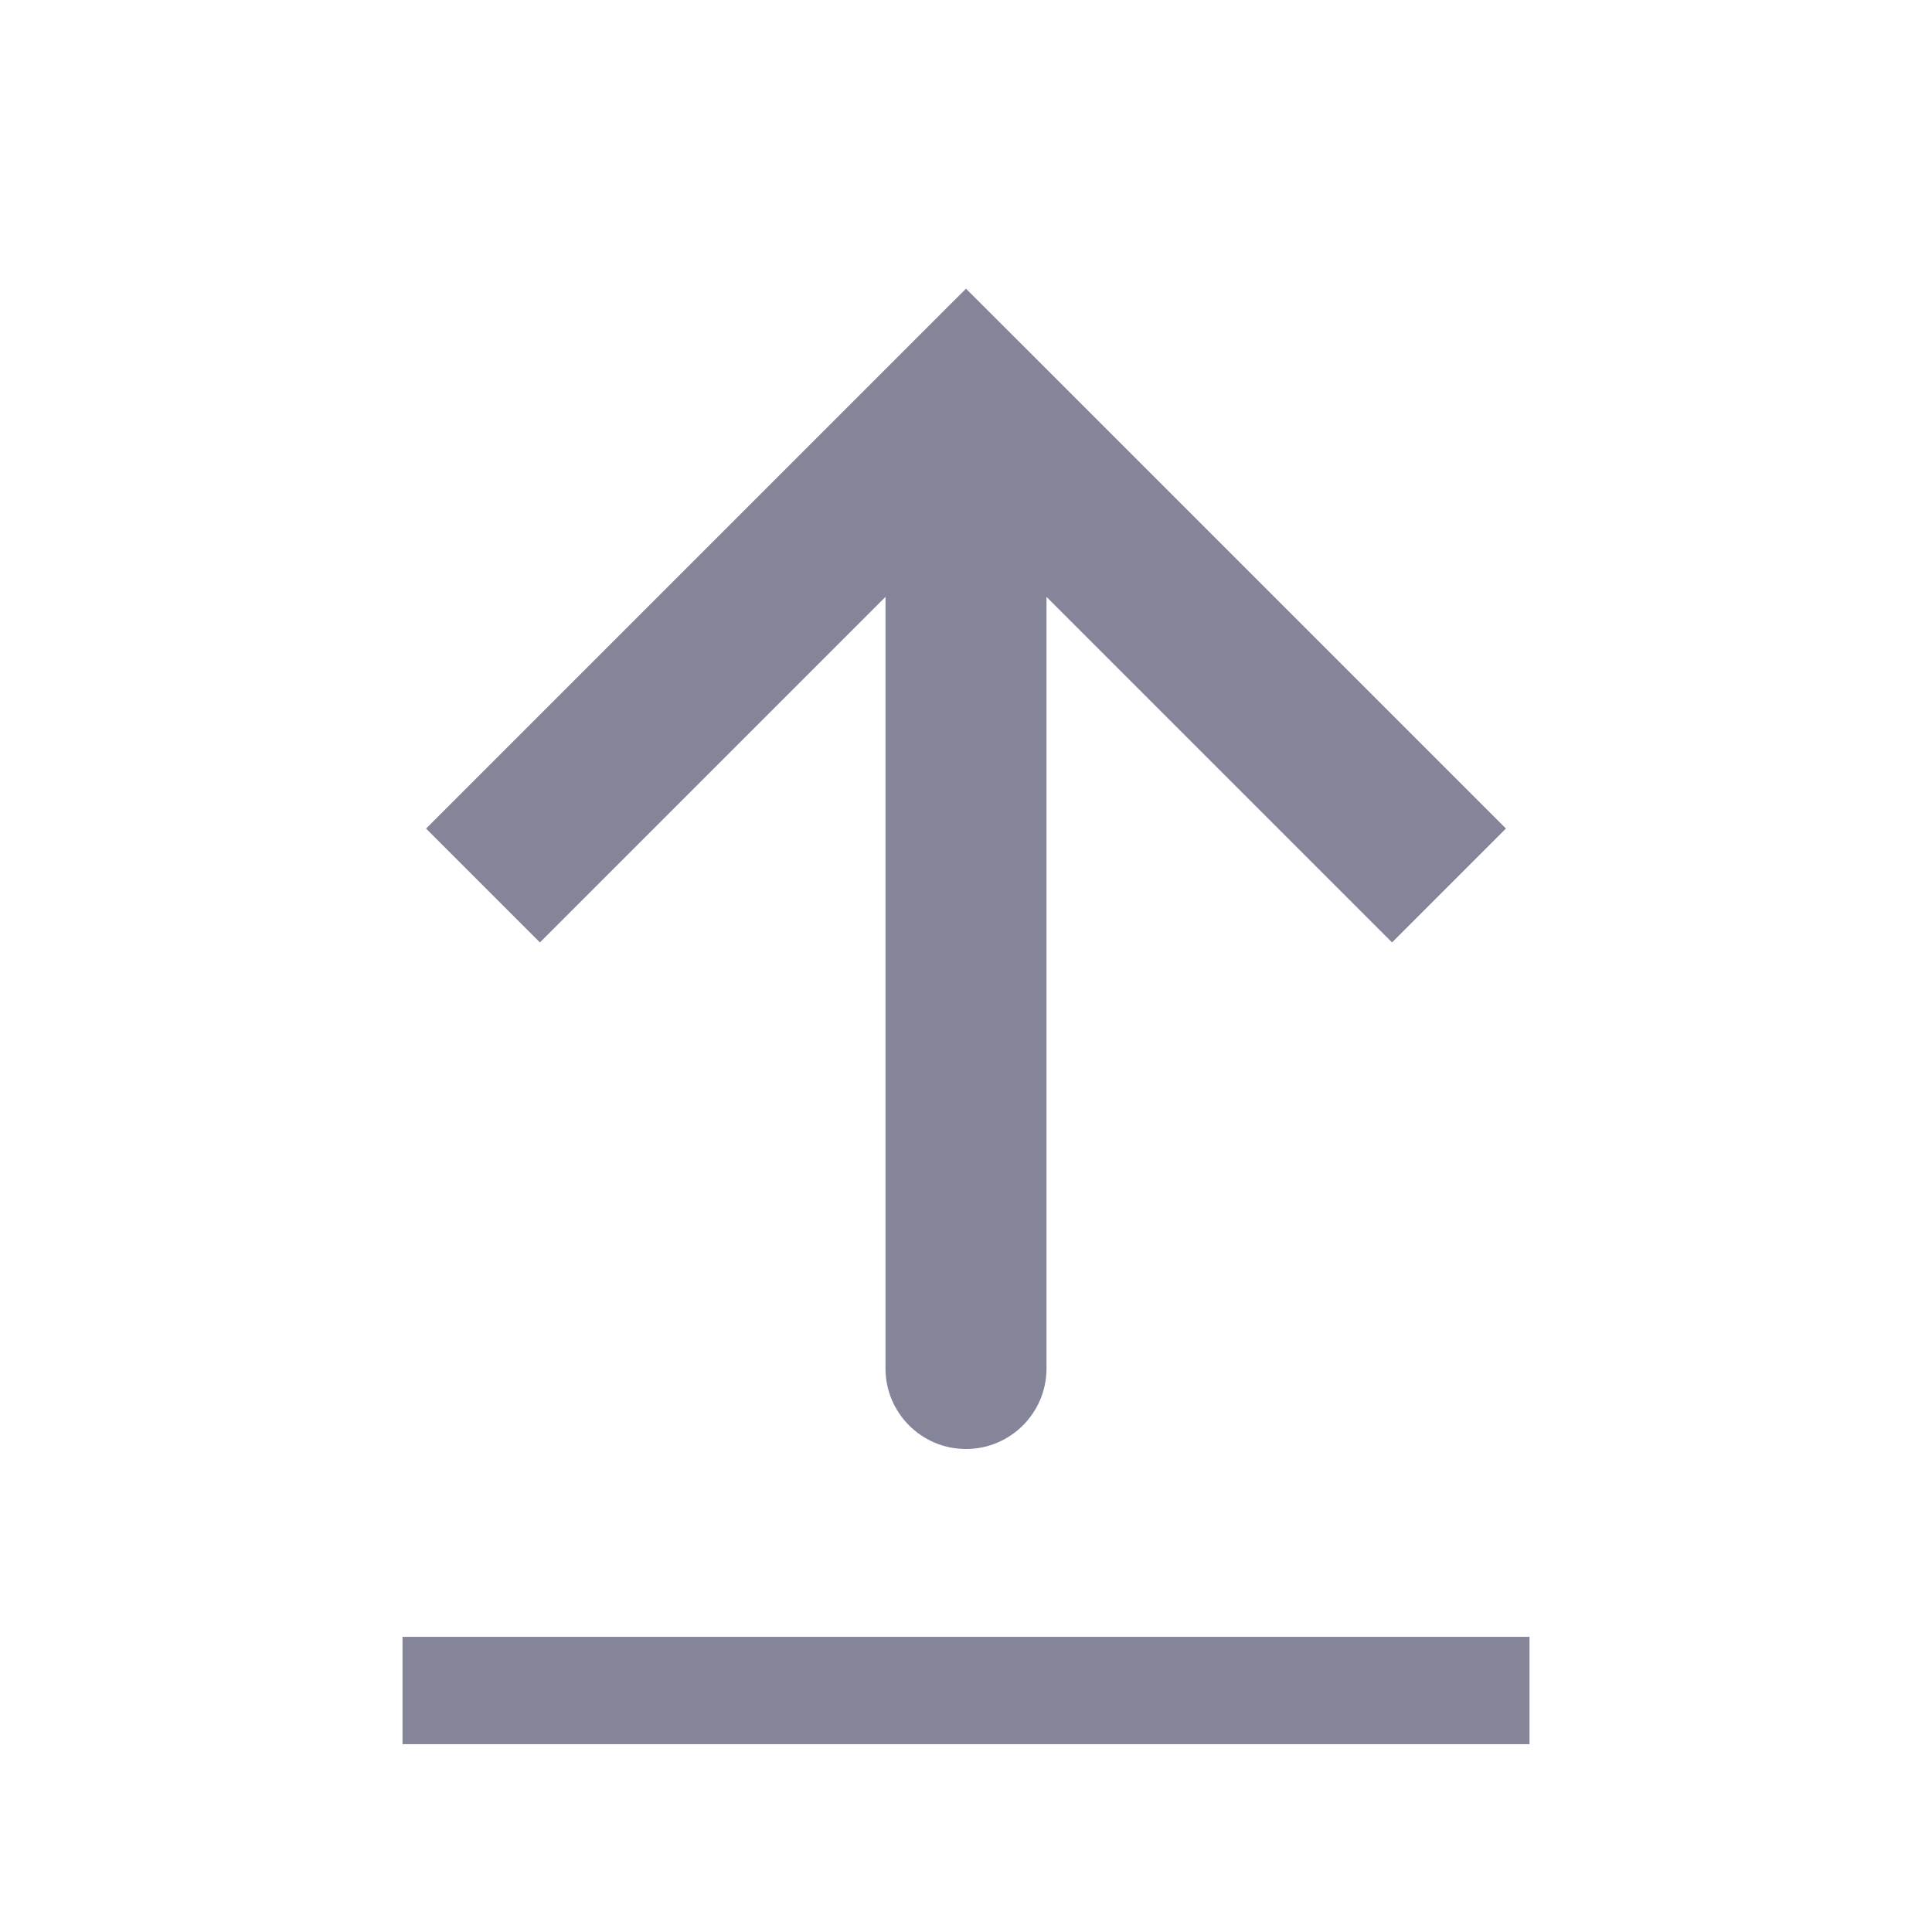 <svg width="36" height="36" viewBox="0 0 36 36" fill="none"
    xmlns="http://www.w3.org/2000/svg">
    <path d="M18 7.5L19.061 6.439L18 5.379L16.939 6.439L18 7.5ZM16.5 25.5C16.5 26.328 17.172 27 18 27C18.828 27 19.5 26.328 19.5 25.5L16.5 25.5ZM28.061 15.439L19.061 6.439L16.939 8.561L25.939 17.561L28.061 15.439ZM16.939 6.439L7.939 15.439L10.061 17.561L19.061 8.561L16.939 6.439ZM16.5 7.5L16.5 25.5L19.5 25.5L19.5 7.5L16.5 7.5Z" fill="#848599"/>
    <path d="M7.5 31.5L28.5 31.5" stroke="#848599" stroke-width="2"/>
</svg>
